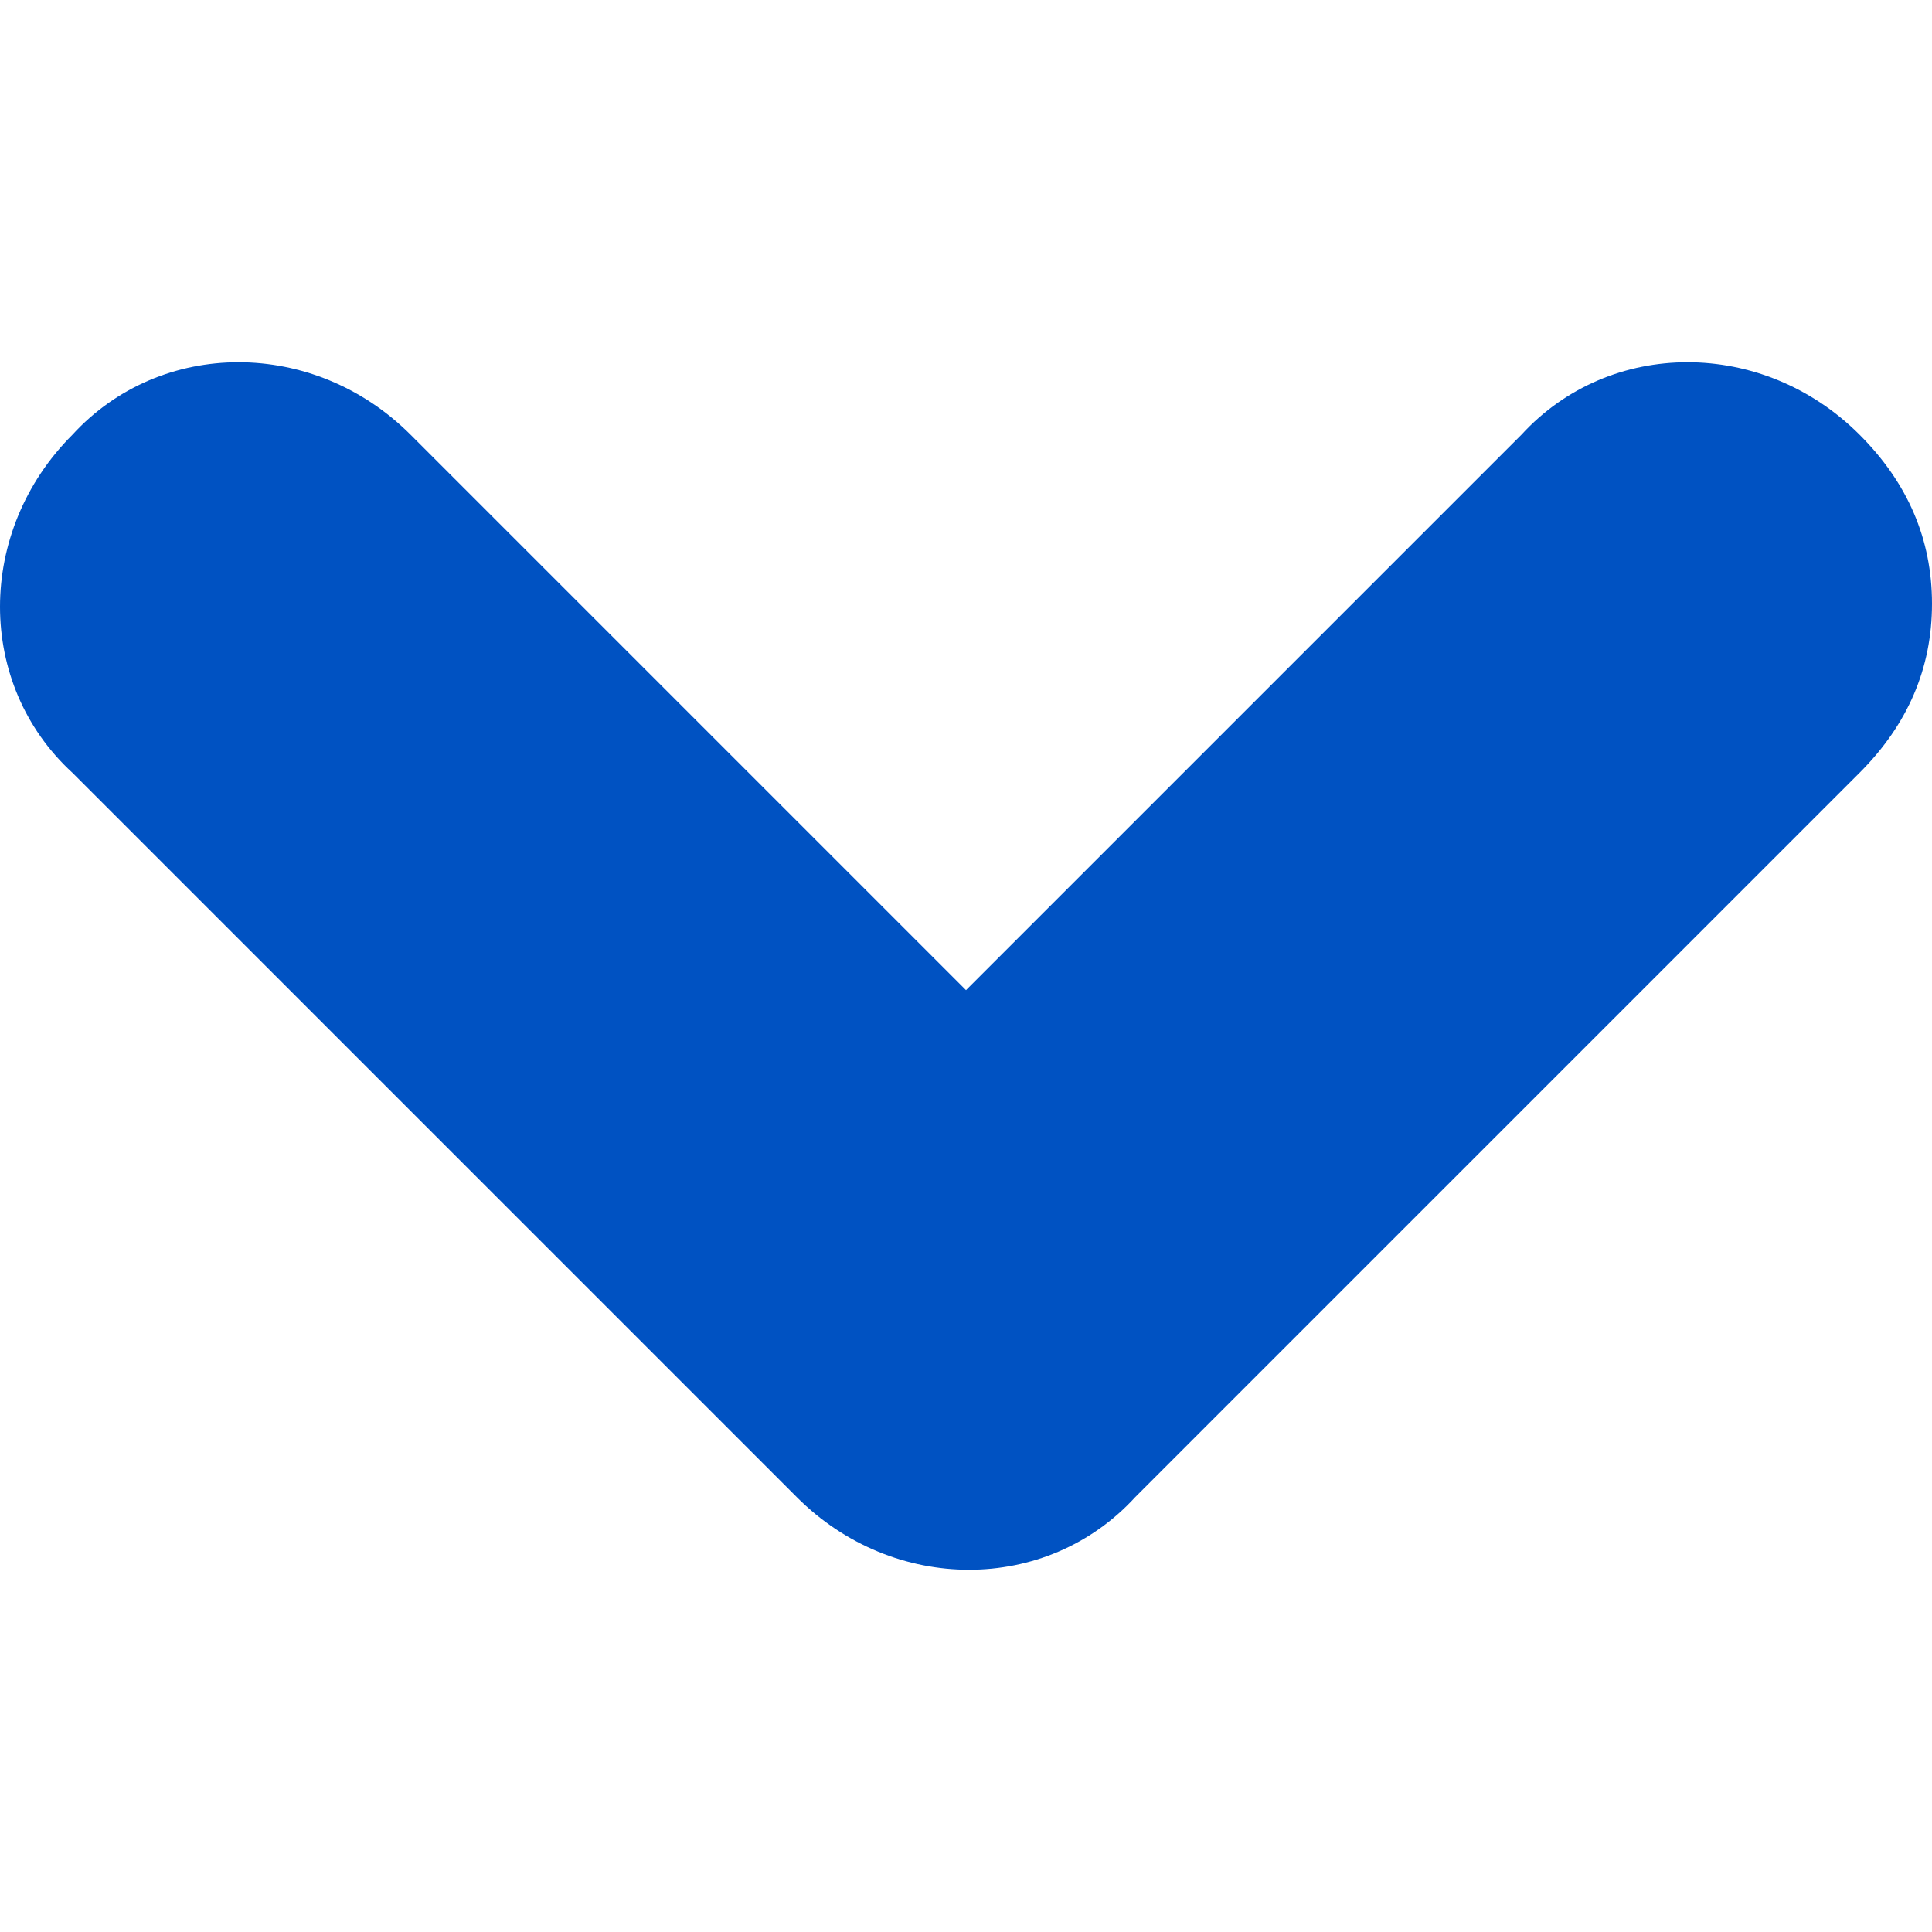 <?xml version="1.0" encoding="utf-8"?>
<!-- Generator: Adobe Illustrator 26.2.1, SVG Export Plug-In . SVG Version: 6.00 Build 0)  -->
<svg version="1.1" id="Layer_1" xmlns="http://www.w3.org/2000/svg" xmlns:xlink="http://www.w3.org/1999/xlink" x="0px" y="0px"
	 viewBox="0 0 24 24" style="enable-background:new 0 0 24 24;" xml:space="preserve">
<style type="text/css">
	.st0{fill-rule:evenodd;clip-rule:evenodd;fill:#0052C2;}
	.st1{fill:none;}
</style>
<path class="st0" d="M23.1,5.4c-1.2-1.2-3.1-1.2-4.2,0L12,12.3L5.1,5.4c-1.2-1.2-3.1-1.2-4.2,0c-1.2,1.2-1.2,3.1,0,4.2l9,9
	c1.2,1.2,3.1,1.2,4.2,0l9-9C23.7,9,24,8.3,24,7.5C24,6.7,23.7,6,23.1,5.4z"/>
<rect class="st1" width="24" height="24"/>
</svg>
